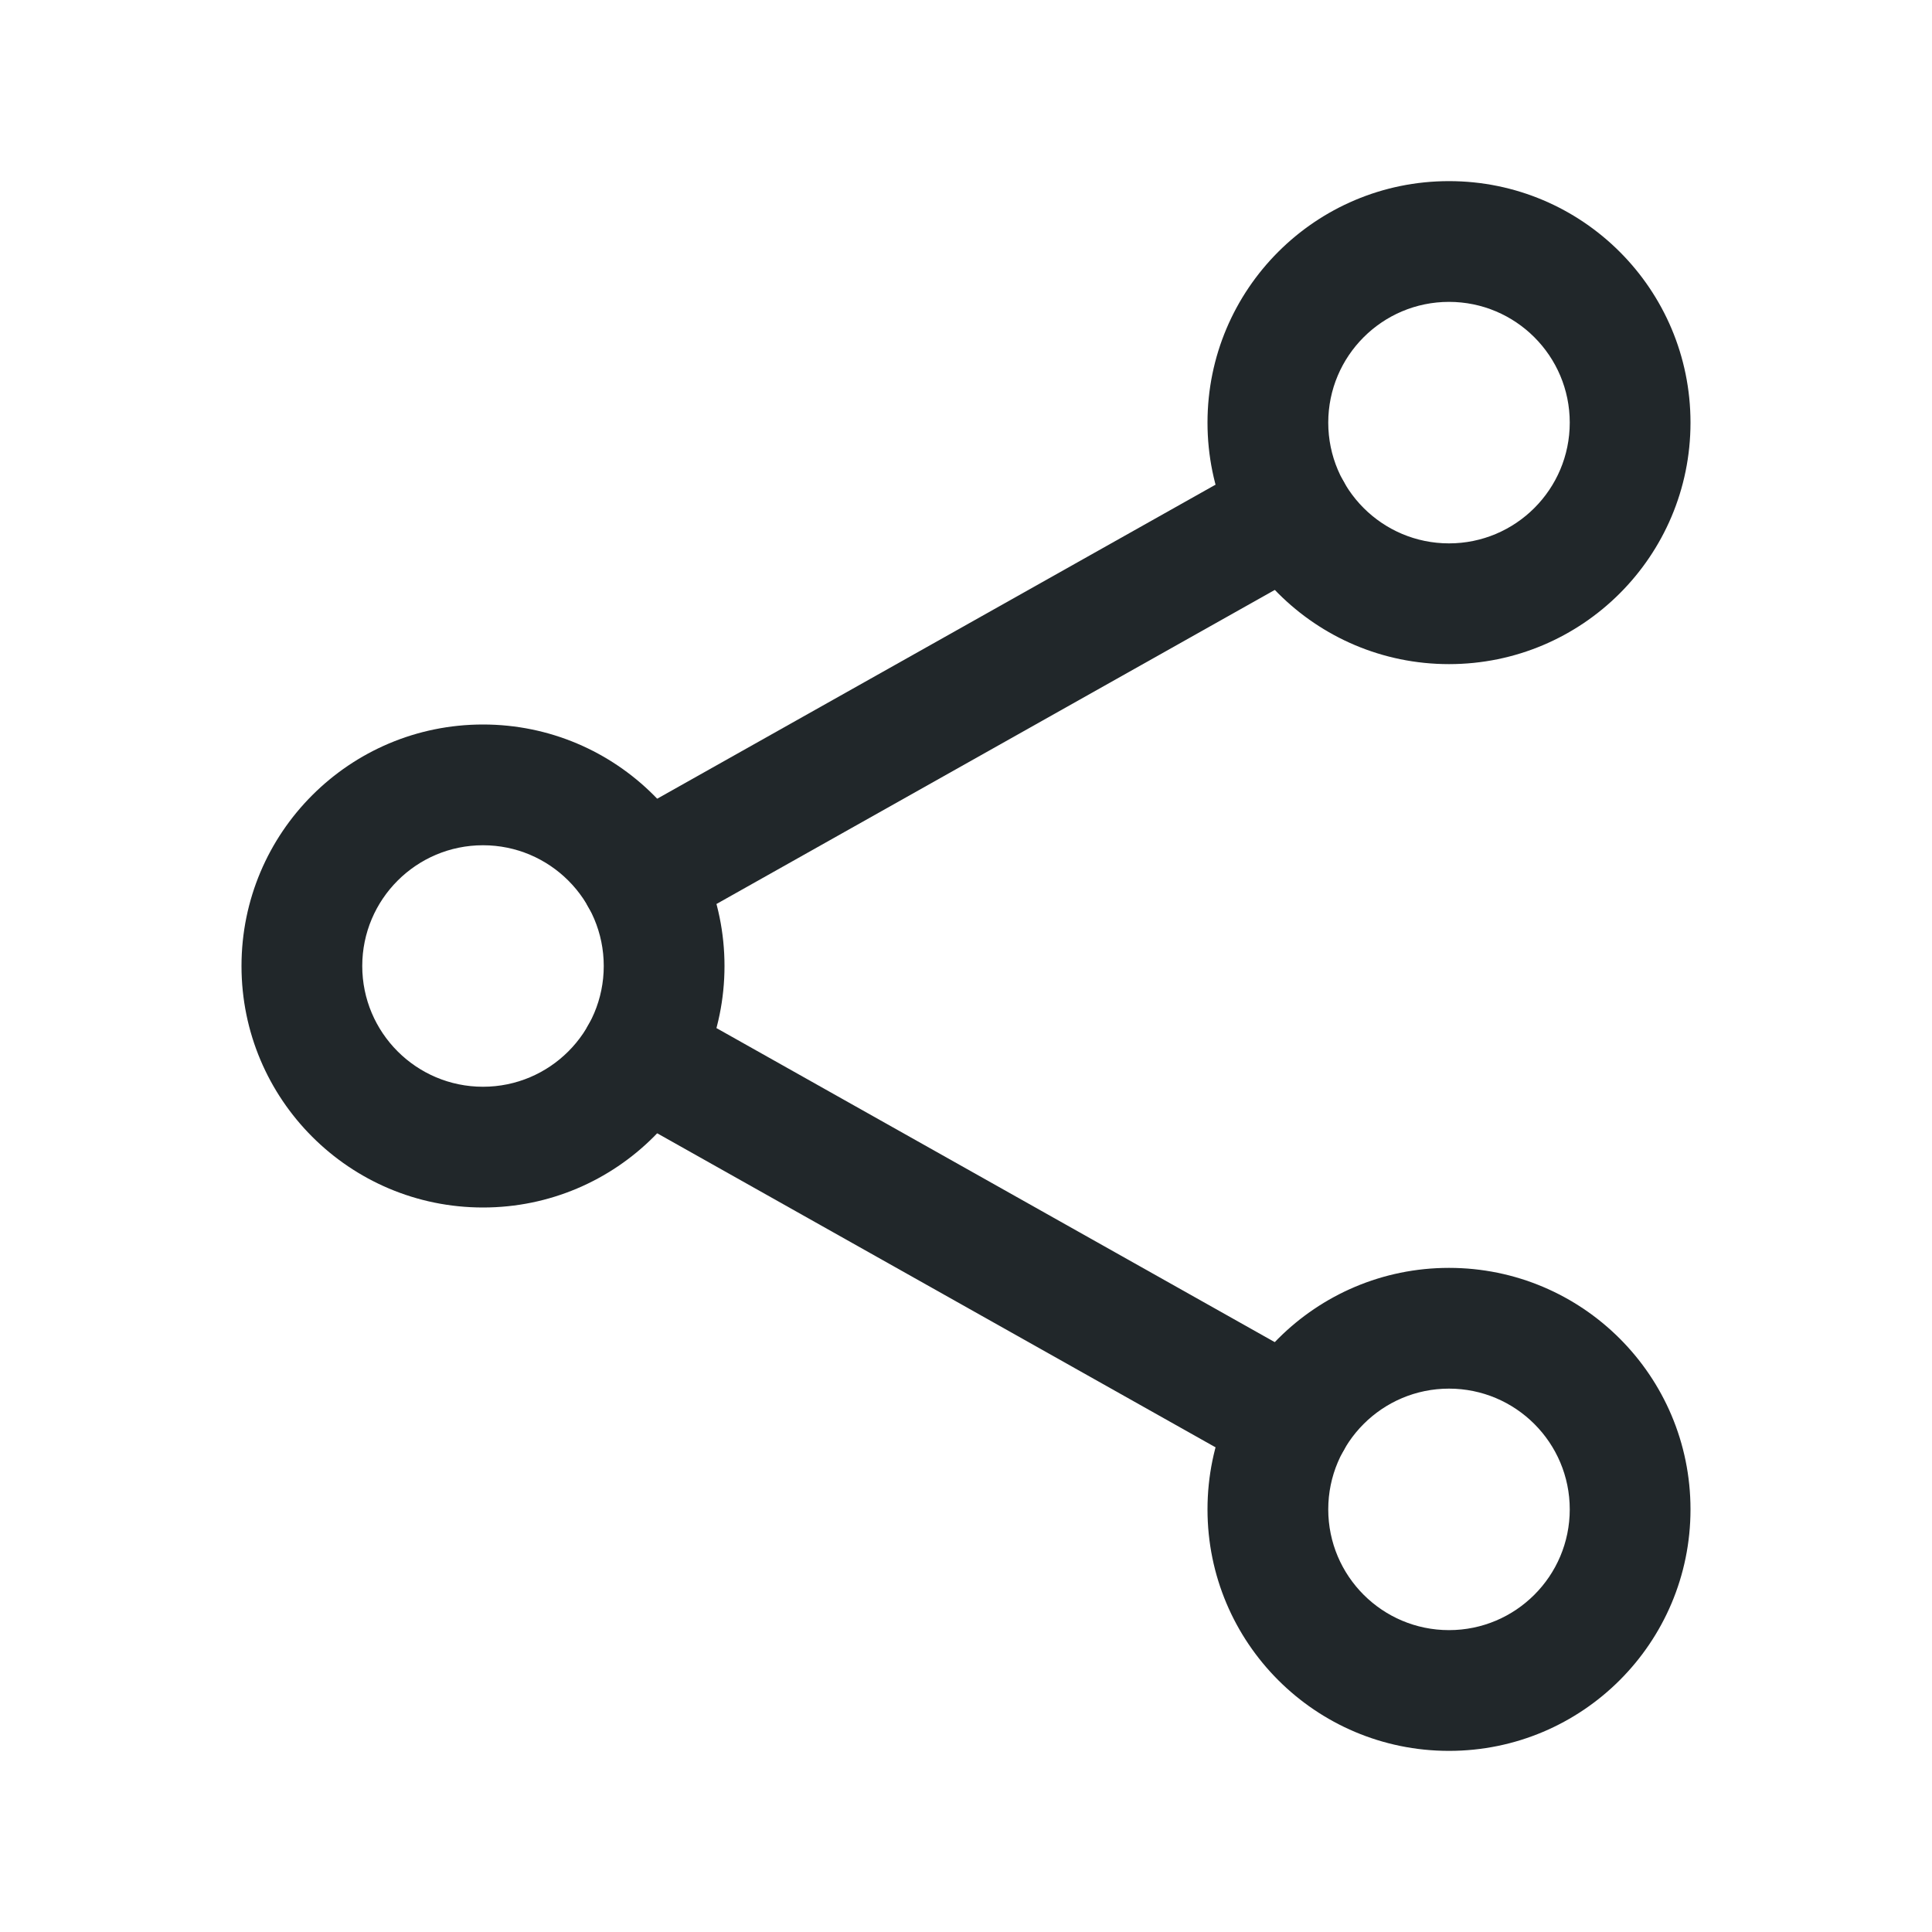 <svg width="24" height="24" viewBox="0 0 24 24" fill="none" xmlns="http://www.w3.org/2000/svg">
<path fill-rule="evenodd" clip-rule="evenodd" d="M6 10.5C5.172 10.5 4.5 11.172 4.5 12C4.5 12.828 5.172 13.5 6 13.5C6.828 13.5 7.5 12.828 7.5 12C7.5 11.172 6.828 10.5 6 10.5ZM3 12C3 10.343 4.343 9 6 9C7.657 9 9 10.343 9 12C9 13.657 7.657 15 6 15C4.343 15 3 13.657 3 12Z" fill="#21272A"/>
<path fill-rule="evenodd" clip-rule="evenodd" d="M18 3.75C17.172 3.75 16.5 4.422 16.5 5.25C16.5 6.078 17.172 6.75 18 6.75C18.828 6.75 19.5 6.078 19.5 5.25C19.5 4.422 18.828 3.75 18 3.75ZM15 5.25C15 3.593 16.343 2.25 18 2.25C19.657 2.25 21 3.593 21 5.25C21 6.907 19.657 8.25 18 8.25C16.343 8.25 15 6.907 15 5.25Z" fill="#21272A"/>
<path fill-rule="evenodd" clip-rule="evenodd" d="M18 17.25C17.172 17.25 16.5 17.922 16.5 18.75C16.5 19.578 17.172 20.25 18 20.25C18.828 20.25 19.5 19.578 19.5 18.75C19.5 17.922 18.828 17.25 18 17.25ZM15 18.75C15 17.093 16.343 15.75 18 15.75C19.657 15.75 21 17.093 21 18.75C21 20.407 19.657 21.75 18 21.75C16.343 21.75 15 20.407 15 18.75Z" fill="#21272A"/>
<path fill-rule="evenodd" clip-rule="evenodd" d="M7.307 12.736C7.51 12.374 7.968 12.246 8.329 12.45L16.407 16.994C16.768 17.197 16.896 17.654 16.693 18.015C16.49 18.376 16.033 18.504 15.672 18.301L7.593 13.757C7.232 13.554 7.104 13.097 7.307 12.736Z" fill="#21272A"/>
<path fill-rule="evenodd" clip-rule="evenodd" d="M16.693 5.985C16.896 6.346 16.768 6.804 16.407 7.007L8.329 11.551C7.968 11.754 7.51 11.626 7.307 11.265C7.104 10.904 7.232 10.447 7.593 10.243L15.672 5.699C16.033 5.496 16.49 5.624 16.693 5.985Z" fill="#21272A"/>
</svg>
